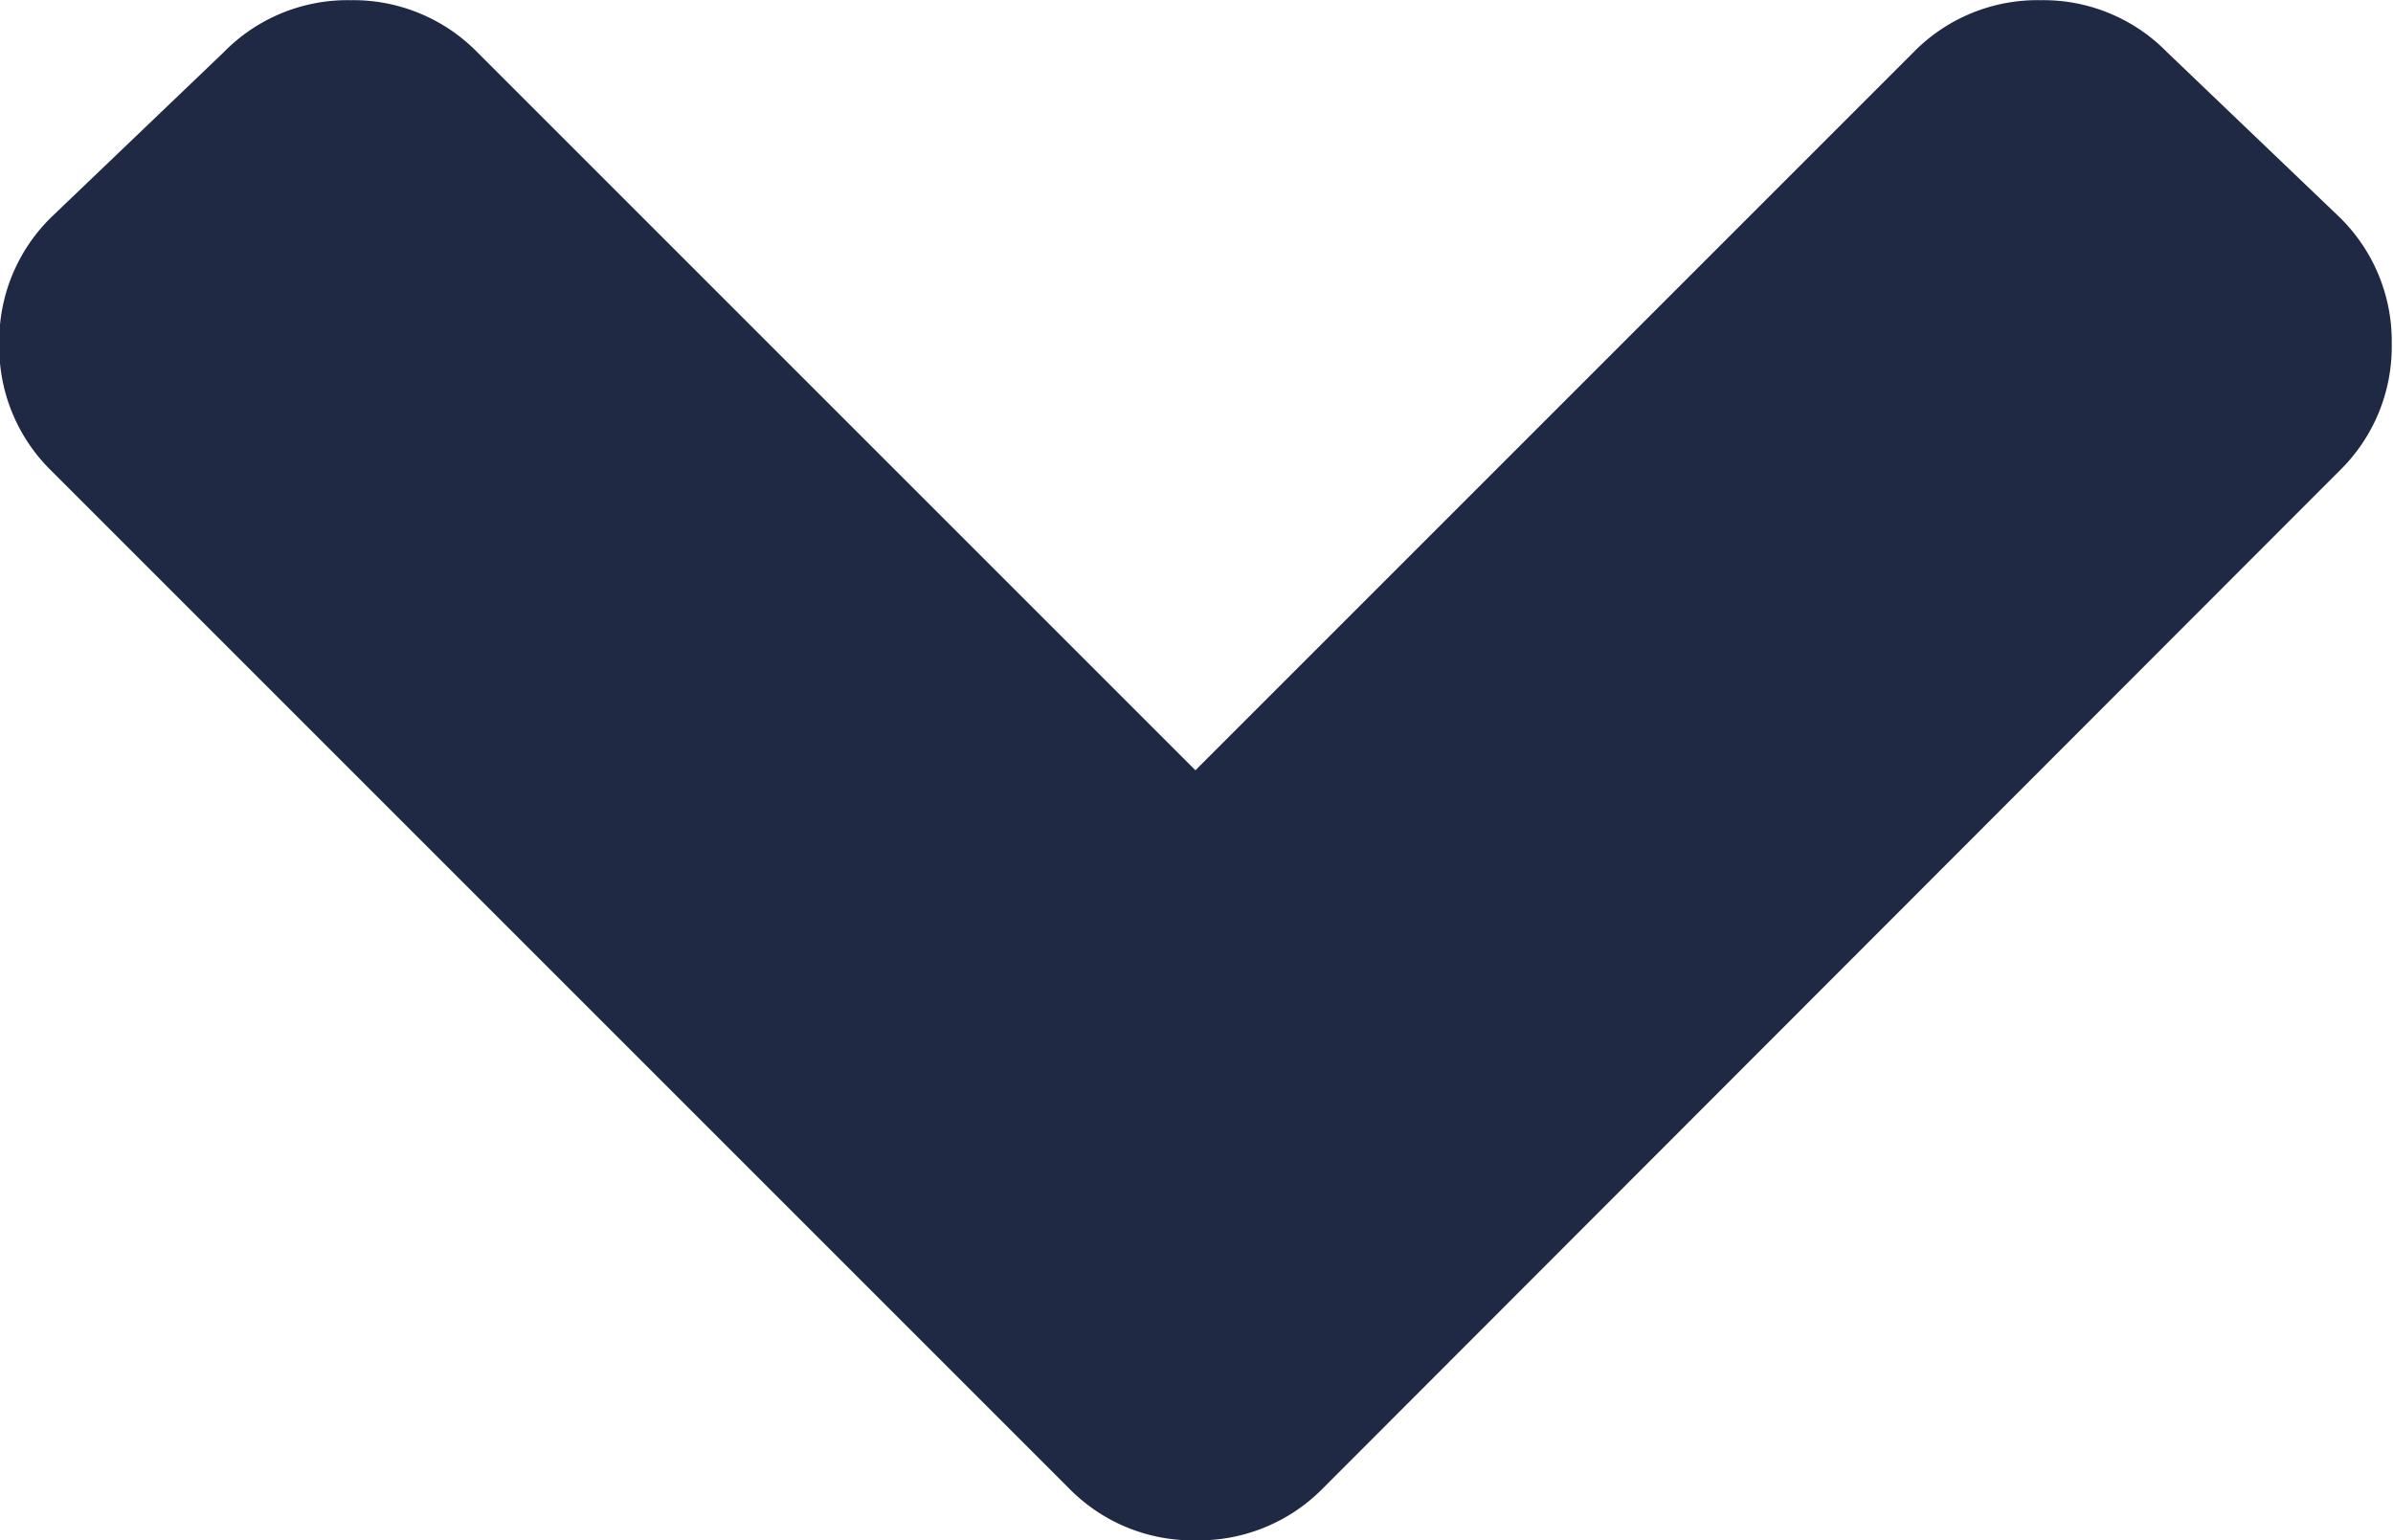 <svg xmlns="http://www.w3.org/2000/svg" width="13.19" height="8.491" viewBox="0 0 13.19 8.491"><defs><style>.a{fill:#202943;}</style></defs><path class="a" d="M-137.6-691.184l-5.606-5.606a.954.954,0,0,1-.288-.7.954.954,0,0,1,.288-.7l.948-.907a.955.955,0,0,1,.7-.288.958.958,0,0,1,.7.288l3.957,3.957,3.957-3.957a.955.955,0,0,1,.7-.288.954.954,0,0,1,.7.288l.948.907a.955.955,0,0,1,.289.7.955.955,0,0,1-.289.7l-5.6,5.606a.959.959,0,0,1-.7.289A.955.955,0,0,1-137.6-691.184Z" transform="translate(143.49 699.386)"/></svg>